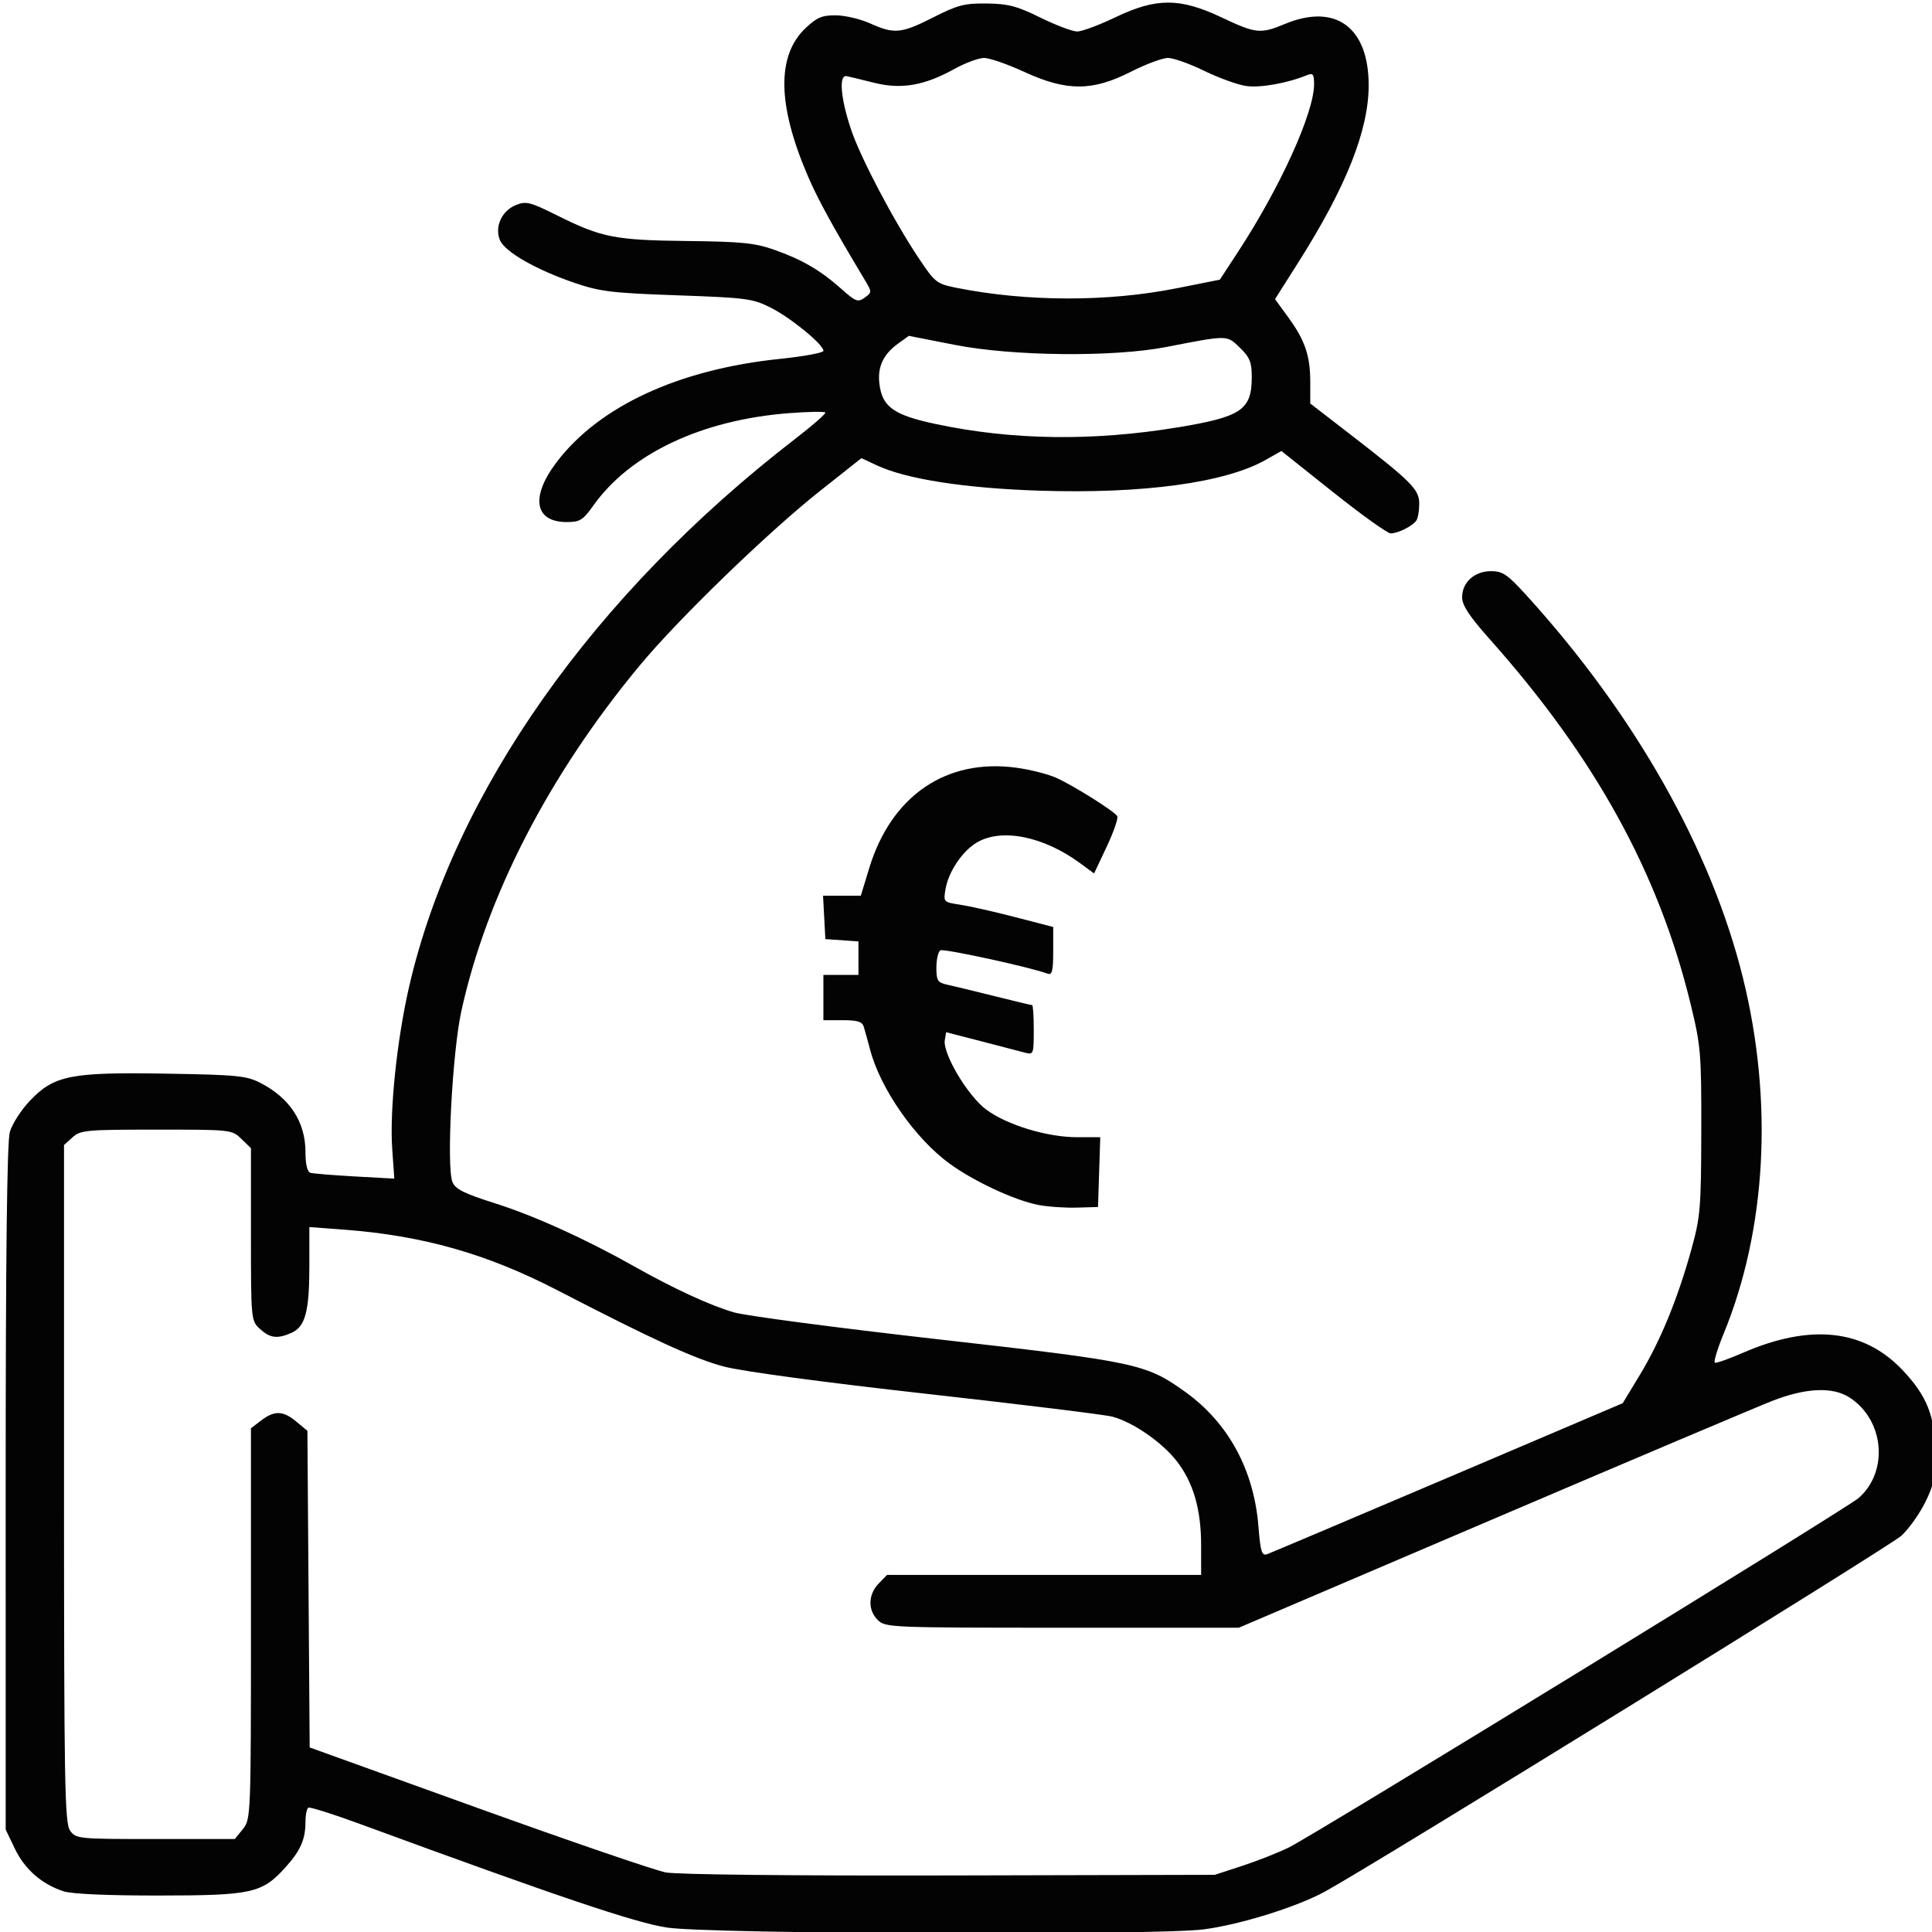 <?xml version="1.0" encoding="UTF-8" standalone="no"?>
<!-- Created with Inkscape (http://www.inkscape.org/) -->

<svg
   width="16.933mm"
   height="16.933mm"
   viewBox="0 0 16.933 16.933"
   version="1.1"
   id="svg5"
   inkscape:version="1.1.1 (3bf5ae0d25, 2021-09-20)"
   sodipodi:docname="cash0.svg"
   xmlns:inkscape="http://www.inkscape.org/namespaces/inkscape"
   xmlns:sodipodi="http://sodipodi.sourceforge.net/DTD/sodipodi-0.dtd"
   xmlns="http://www.w3.org/2000/svg"
   xmlns:svg="http://www.w3.org/2000/svg">
  <sodipodi:namedview
     id="namedview7"
     pagecolor="#ffffff"
     bordercolor="#666666"
     borderopacity="1.0"
     inkscape:pageshadow="2"
     inkscape:pageopacity="0.0"
     inkscape:pagecheckerboard="0"
     inkscape:document-units="mm"
     showgrid="false"
     fit-margin-top="0"
     fit-margin-left="0"
     fit-margin-right="0"
     fit-margin-bottom="0"
     scale-x="1"
     units="mm"
     width="512px"
     inkscape:zoom="1.5488348"
     inkscape:cx="10.007523"
     inkscape:cy="15.818343"
     inkscape:window-width="1920"
     inkscape:window-height="1007"
     inkscape:window-x="0"
     inkscape:window-y="0"
     inkscape:window-maximized="1"
     inkscape:current-layer="g1090" />
  <defs
     id="defs2" />
  <g
     inkscape:label="Layer 1"
     inkscape:groupmode="layer"
     id="layer1"
     transform="translate(-102.268,-129.873)"
     style="display:inline">
    <g
       id="g1090"
       transform="matrix(0.129,0,0,0.125,96.945,120.401)"
       style="display:inline">
      <path
         style="display:inline;fill:#040303;stroke-width:0.265"
         d="m 86.575,210.927 c -2.161,-0.337 -7.385,-2.156 -20.854,-7.262 -1.819,-0.69 -3.397,-1.203 -3.506,-1.142 -0.109,0.062 -0.198,0.514 -0.198,1.005 0,1.224 -0.34,2.017 -1.369,3.189 -1.585,1.805 -2.26,1.96 -8.579,1.966 -3.486,0.004 -5.921,-0.107 -6.482,-0.295 -1.477,-0.495 -2.638,-1.539 -3.307,-2.975 l -0.63,-1.354 -0.001,-23.945 c -7.52e-4,-16.204 0.09,-24.274 0.282,-24.965 0.156,-0.561 0.767,-1.545 1.358,-2.186 1.651,-1.792 2.767,-2.021 9.285,-1.907 4.847,0.085 5.44,0.146 6.401,0.659 1.993,1.065 3.043,2.737 3.043,4.846 0,0.845 0.123,1.382 0.331,1.446 0.182,0.056 1.54,0.171 3.018,0.256 l 2.687,0.154 -0.141,-2.054 c -0.186,-2.72 0.314,-7.678 1.153,-11.433 3.04,-13.601 12.538,-27.495 26.254,-38.407 1.159,-0.922 2.066,-1.742 2.017,-1.822 -0.05,-0.08 -1.169,-0.06 -2.487,0.046 -5.917,0.473 -10.775,2.843 -13.275,6.478 -0.704,1.023 -0.912,1.156 -1.8,1.156 -2.202,0 -2.49,-1.759 -0.69,-4.205 2.886,-3.92 8.289,-6.5 15.148,-7.234 1.637,-0.175 2.977,-0.43 2.977,-0.566 0,-0.443 -2.215,-2.316 -3.572,-3.022 -1.24,-0.645 -1.637,-0.699 -6.35,-0.871 -4.442,-0.161 -5.252,-0.262 -6.961,-0.863 -2.666,-0.939 -4.792,-2.199 -5.107,-3.029 -0.356,-0.937 0.143,-2.044 1.102,-2.441 0.687,-0.285 0.964,-0.212 2.822,0.744 2.992,1.539 3.902,1.723 8.806,1.781 3.704,0.043 4.6,0.136 5.914,0.613 1.89,0.686 3.139,1.437 4.561,2.743 0.981,0.901 1.129,0.958 1.588,0.615 0.498,-0.372 0.498,-0.392 -5.3e-4,-1.251 -2.2,-3.792 -3.175,-5.629 -3.856,-7.262 -2.087,-5 -2.136,-8.474 -0.146,-10.402 0.761,-0.738 1.116,-0.89 2.053,-0.88 0.623,0.007 1.668,0.262 2.323,0.567 1.635,0.762 2.112,0.715 4.29,-0.426 1.653,-0.866 2.115,-0.99 3.631,-0.971 1.452,0.018 2.05,0.18 3.648,0.992 1.051,0.534 2.174,0.971 2.494,0.971 0.32,0 1.484,-0.446 2.586,-0.991 2.788,-1.379 4.387,-1.379 7.213,-7.43e-4 2.349,1.145 2.649,1.178 4.316,0.463 3.437,-1.473 5.689,0.229 5.689,4.302 0,3.151 -1.534,7.134 -4.782,12.421 l -1.581,2.573 0.895,1.267 c 1.144,1.619 1.5,2.7 1.5,4.557 v 1.492 l 2.712,2.163 c 4.198,3.348 4.697,3.867 4.692,4.881 -0.002,0.48 -0.091,1.004 -0.198,1.165 -0.258,0.387 -1.252,0.9 -1.743,0.9 -0.216,0 -1.975,-1.3 -3.909,-2.889 l -3.516,-2.889 -1.069,0.624 c -2.751,1.607 -8.332,2.391 -15.357,2.159 -5.058,-0.168 -9.061,-0.81 -11.056,-1.774 l -1.051,-0.508 -2.81,2.296 c -3.543,2.896 -9.612,8.959 -12.252,12.241 -6.158,7.656 -10.408,16.157 -12.122,24.244 -0.617,2.911 -1.02,10.897 -0.604,11.971 0.195,0.503 0.77,0.801 2.888,1.494 2.679,0.877 6.151,2.5 9.454,4.421 2.709,1.575 5.152,2.738 6.783,3.228 0.8,0.241 7.015,1.086 13.81,1.88 13.546,1.582 14.167,1.717 16.825,3.674 2.946,2.169 4.696,5.481 5.003,9.471 0.136,1.76 0.227,2.061 0.584,1.931 0.233,-0.085 5.765,-2.502 12.294,-5.371 l 11.871,-5.217 1.164,-1.984 c 1.383,-2.357 2.552,-5.287 3.482,-8.731 0.63,-2.331 0.68,-2.936 0.691,-8.334 0.011,-5.484 -0.031,-6.004 -0.733,-8.975 -2.164,-9.157 -6.48,-17.246 -13.622,-25.524 -1.41,-1.635 -1.893,-2.39 -1.893,-2.963 0,-1.047 0.84,-1.828 1.967,-1.828 0.783,0 1.111,0.229 2.368,1.654 7.385,8.37 12.595,17.867 14.749,26.885 2.067,8.65 1.591,17.632 -1.323,24.945 -0.426,1.071 -0.69,1.979 -0.586,2.018 0.104,0.04 0.955,-0.272 1.892,-0.692 4.594,-2.062 8.209,-1.664 10.842,1.193 1.666,1.808 2.229,3.263 2.233,5.778 0.003,1.77 -0.113,2.355 -0.712,3.575 -0.394,0.802 -1.108,1.827 -1.587,2.277 -0.796,0.748 -35.949,23.143 -39.172,24.956 -1.908,1.073 -5.734,2.304 -8.219,2.643 -3.191,0.436 -33.538,0.331 -36.475,-0.126 z m 39.074,-4.32 c 1.019,-0.343 2.447,-0.924 3.175,-1.291 1.732,-0.875 37.913,-23.774 38.72,-24.506 2.064,-1.871 1.738,-5.493 -0.636,-7.057 -1.144,-0.754 -2.96,-0.668 -5.232,0.248 -1.043,0.421 -9.625,4.171 -19.07,8.334 l -17.174,7.57 h -11.996 c -11.643,0 -12.012,-0.016 -12.525,-0.529 -0.693,-0.693 -0.673,-1.797 0.046,-2.563 l 0.575,-0.612 h 10.669 10.669 v -2.069 c 0,-2.534 -0.533,-4.426 -1.669,-5.923 -1.007,-1.327 -2.998,-2.74 -4.375,-3.105 -0.532,-0.141 -6.206,-0.86 -12.609,-1.598 -6.939,-0.8 -12.488,-1.569 -13.736,-1.905 -1.981,-0.532 -4.822,-1.873 -11.329,-5.348 -4.815,-2.572 -9.166,-3.845 -14.556,-4.262 l -2.315,-0.179 v 2.762 c 0,3.16 -0.279,4.23 -1.216,4.657 -0.959,0.437 -1.45,0.374 -2.14,-0.274 -0.605,-0.569 -0.612,-0.643 -0.612,-6.627 v -6.051 l -0.649,-0.649 c -0.645,-0.645 -0.686,-0.649 -5.771,-0.649 -4.788,0 -5.159,0.035 -5.701,0.539 l -0.579,0.539 v 23.743 c 0,21.061 0.047,23.81 0.412,24.331 0.403,0.575 0.532,0.588 5.802,0.588 h 5.39 l 0.548,-0.697 c 0.539,-0.685 0.548,-0.938 0.548,-14.401 v -13.703 l 0.697,-0.548 c 0.908,-0.714 1.487,-0.692 2.397,0.09 l 0.742,0.638 0.077,11.1 0.077,11.1 11.436,4.253 c 6.29,2.339 12.03,4.368 12.755,4.509 0.788,0.153 8.563,0.239 19.311,0.213 l 17.992,-0.044 z m -4.425,-100.856 c 4.401,-0.747 5.087,-1.226 5.087,-3.559 0,-1.016 -0.139,-1.368 -0.807,-2.035 -0.899,-0.899 -0.783,-0.897 -5.014,-0.049 -3.595,0.72 -10.41,0.649 -14.361,-0.152 l -3.117,-0.631 -0.72,0.534 c -1.023,0.76 -1.421,1.643 -1.279,2.839 0.192,1.615 0.977,2.187 3.86,2.816 5.167,1.128 10.632,1.206 16.352,0.236 z m -0.033,-9.759 2.951,-0.607 1.236,-1.95 c 2.871,-4.532 5.166,-9.754 5.166,-11.753 0,-0.7 -0.078,-0.808 -0.463,-0.644 -1.334,0.57 -3.213,0.915 -4.167,0.766 -0.582,-0.091 -1.862,-0.571 -2.845,-1.066 -0.982,-0.495 -2.087,-0.9 -2.455,-0.9 -0.368,0 -1.506,0.439 -2.531,0.976 -2.611,1.368 -4.356,1.368 -7.236,0 -1.13,-0.537 -2.355,-0.976 -2.722,-0.976 -0.367,0 -1.281,0.351 -2.03,0.779 -2.023,1.157 -3.588,1.438 -5.412,0.97 -0.821,-0.21 -1.67,-0.422 -1.889,-0.471 -0.554,-0.123 -0.425,1.531 0.293,3.745 0.635,1.96 2.884,6.372 4.597,9.019 1.107,1.711 1.215,1.798 2.565,2.077 4.765,0.983 10.27,0.995 14.943,0.034 z m -9.404,64.264 c -1.601,-0.322 -4.378,-1.661 -6.023,-2.902 -2.327,-1.757 -4.667,-5.214 -5.372,-7.934 -0.169,-0.652 -0.368,-1.395 -0.442,-1.649 -0.105,-0.36 -0.424,-0.463 -1.439,-0.463 h -1.305 v -1.587 -1.587 h 1.191 1.191 v -1.175 -1.175 l -1.124,-0.081 -1.124,-0.081 -0.079,-1.521 -0.079,-1.521 h 1.283 1.283 l 0.566,-1.918 c 1.505,-5.1 5.241,-7.731 10.018,-7.055 0.913,0.129 2.114,0.442 2.669,0.695 1.15,0.525 3.943,2.332 4.169,2.698 0.083,0.134 -0.237,1.093 -0.711,2.132 l -0.862,1.888 -0.926,-0.704 c -2.5,-1.901 -5.352,-2.496 -7.039,-1.467 -0.99,0.603 -1.933,2.057 -2.132,3.284 -0.144,0.887 -0.131,0.901 1.007,1.079 0.634,0.099 2.314,0.491 3.733,0.87 l 2.58,0.689 v 1.71 c 0,1.357 -0.076,1.681 -0.37,1.568 -1.203,-0.461 -7.068,-1.779 -7.295,-1.639 -0.15,0.092 -0.272,0.635 -0.272,1.206 0,0.916 0.085,1.057 0.728,1.2 0.4,0.089 1.84,0.449 3.199,0.799 1.359,0.35 2.52,0.637 2.58,0.637 0.06,0 0.109,0.787 0.109,1.748 0,1.686 -0.021,1.743 -0.595,1.584 -0.327,-0.09 -1.667,-0.45 -2.977,-0.799 l -2.381,-0.634 -0.09,0.549 c -0.155,0.945 1.564,3.924 2.813,4.875 1.429,1.088 4.138,1.937 6.178,1.937 h 1.57 l -0.076,2.447 -0.076,2.447 -1.455,0.043 c -0.8,0.024 -1.978,-0.062 -2.617,-0.191 z"
         id="path1092"
         inkscape:label="path1092" />
    </g>
  </g>
</svg>
